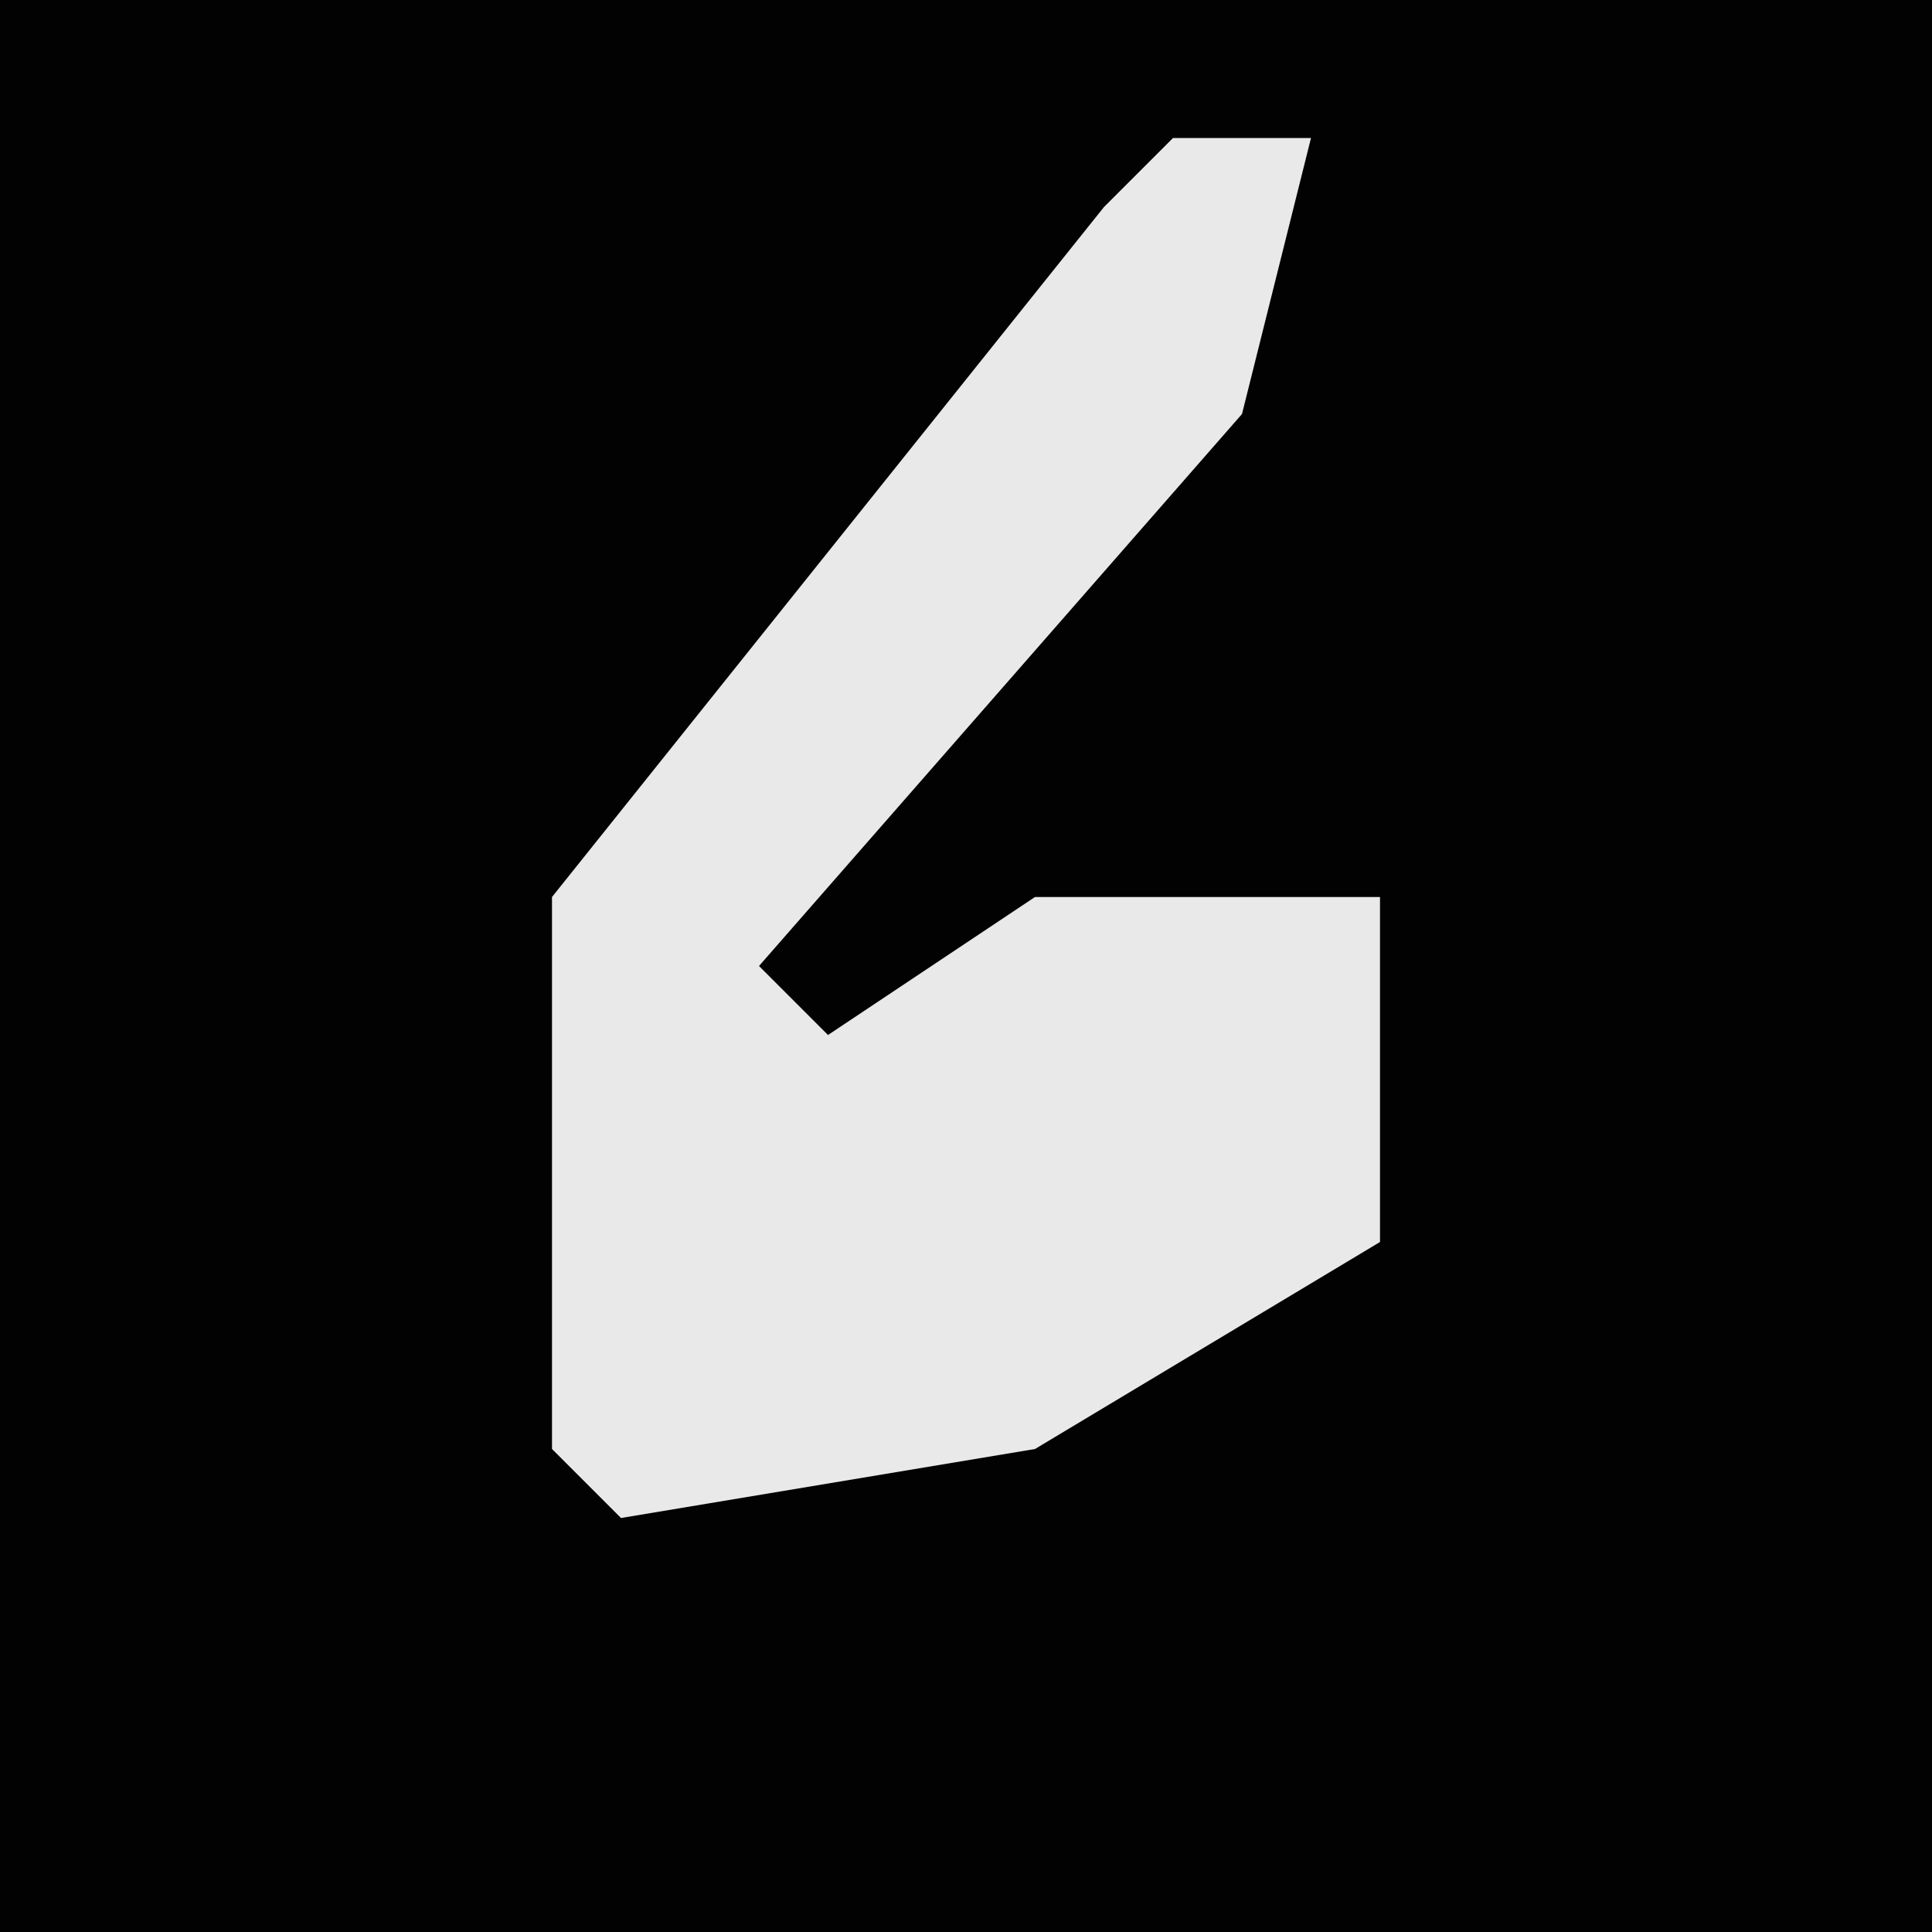<?xml version="1.0" encoding="UTF-8"?>
<svg version="1.1" xmlns="http://www.w3.org/2000/svg" width="28" height="28">
<path d="M0,0 L28,0 L28,28 L0,28 Z " fill="#020202" transform="translate(0,0)"/>
<path d="M0,0 L2,0 L1,4 L-6,12 L-5,13 L-2,11 L3,11 L3,16 L-2,19 L-8,20 L-9,19 L-9,11 L-1,1 Z " fill="#E9E9E9" transform="translate(17,2)"/>
</svg>
